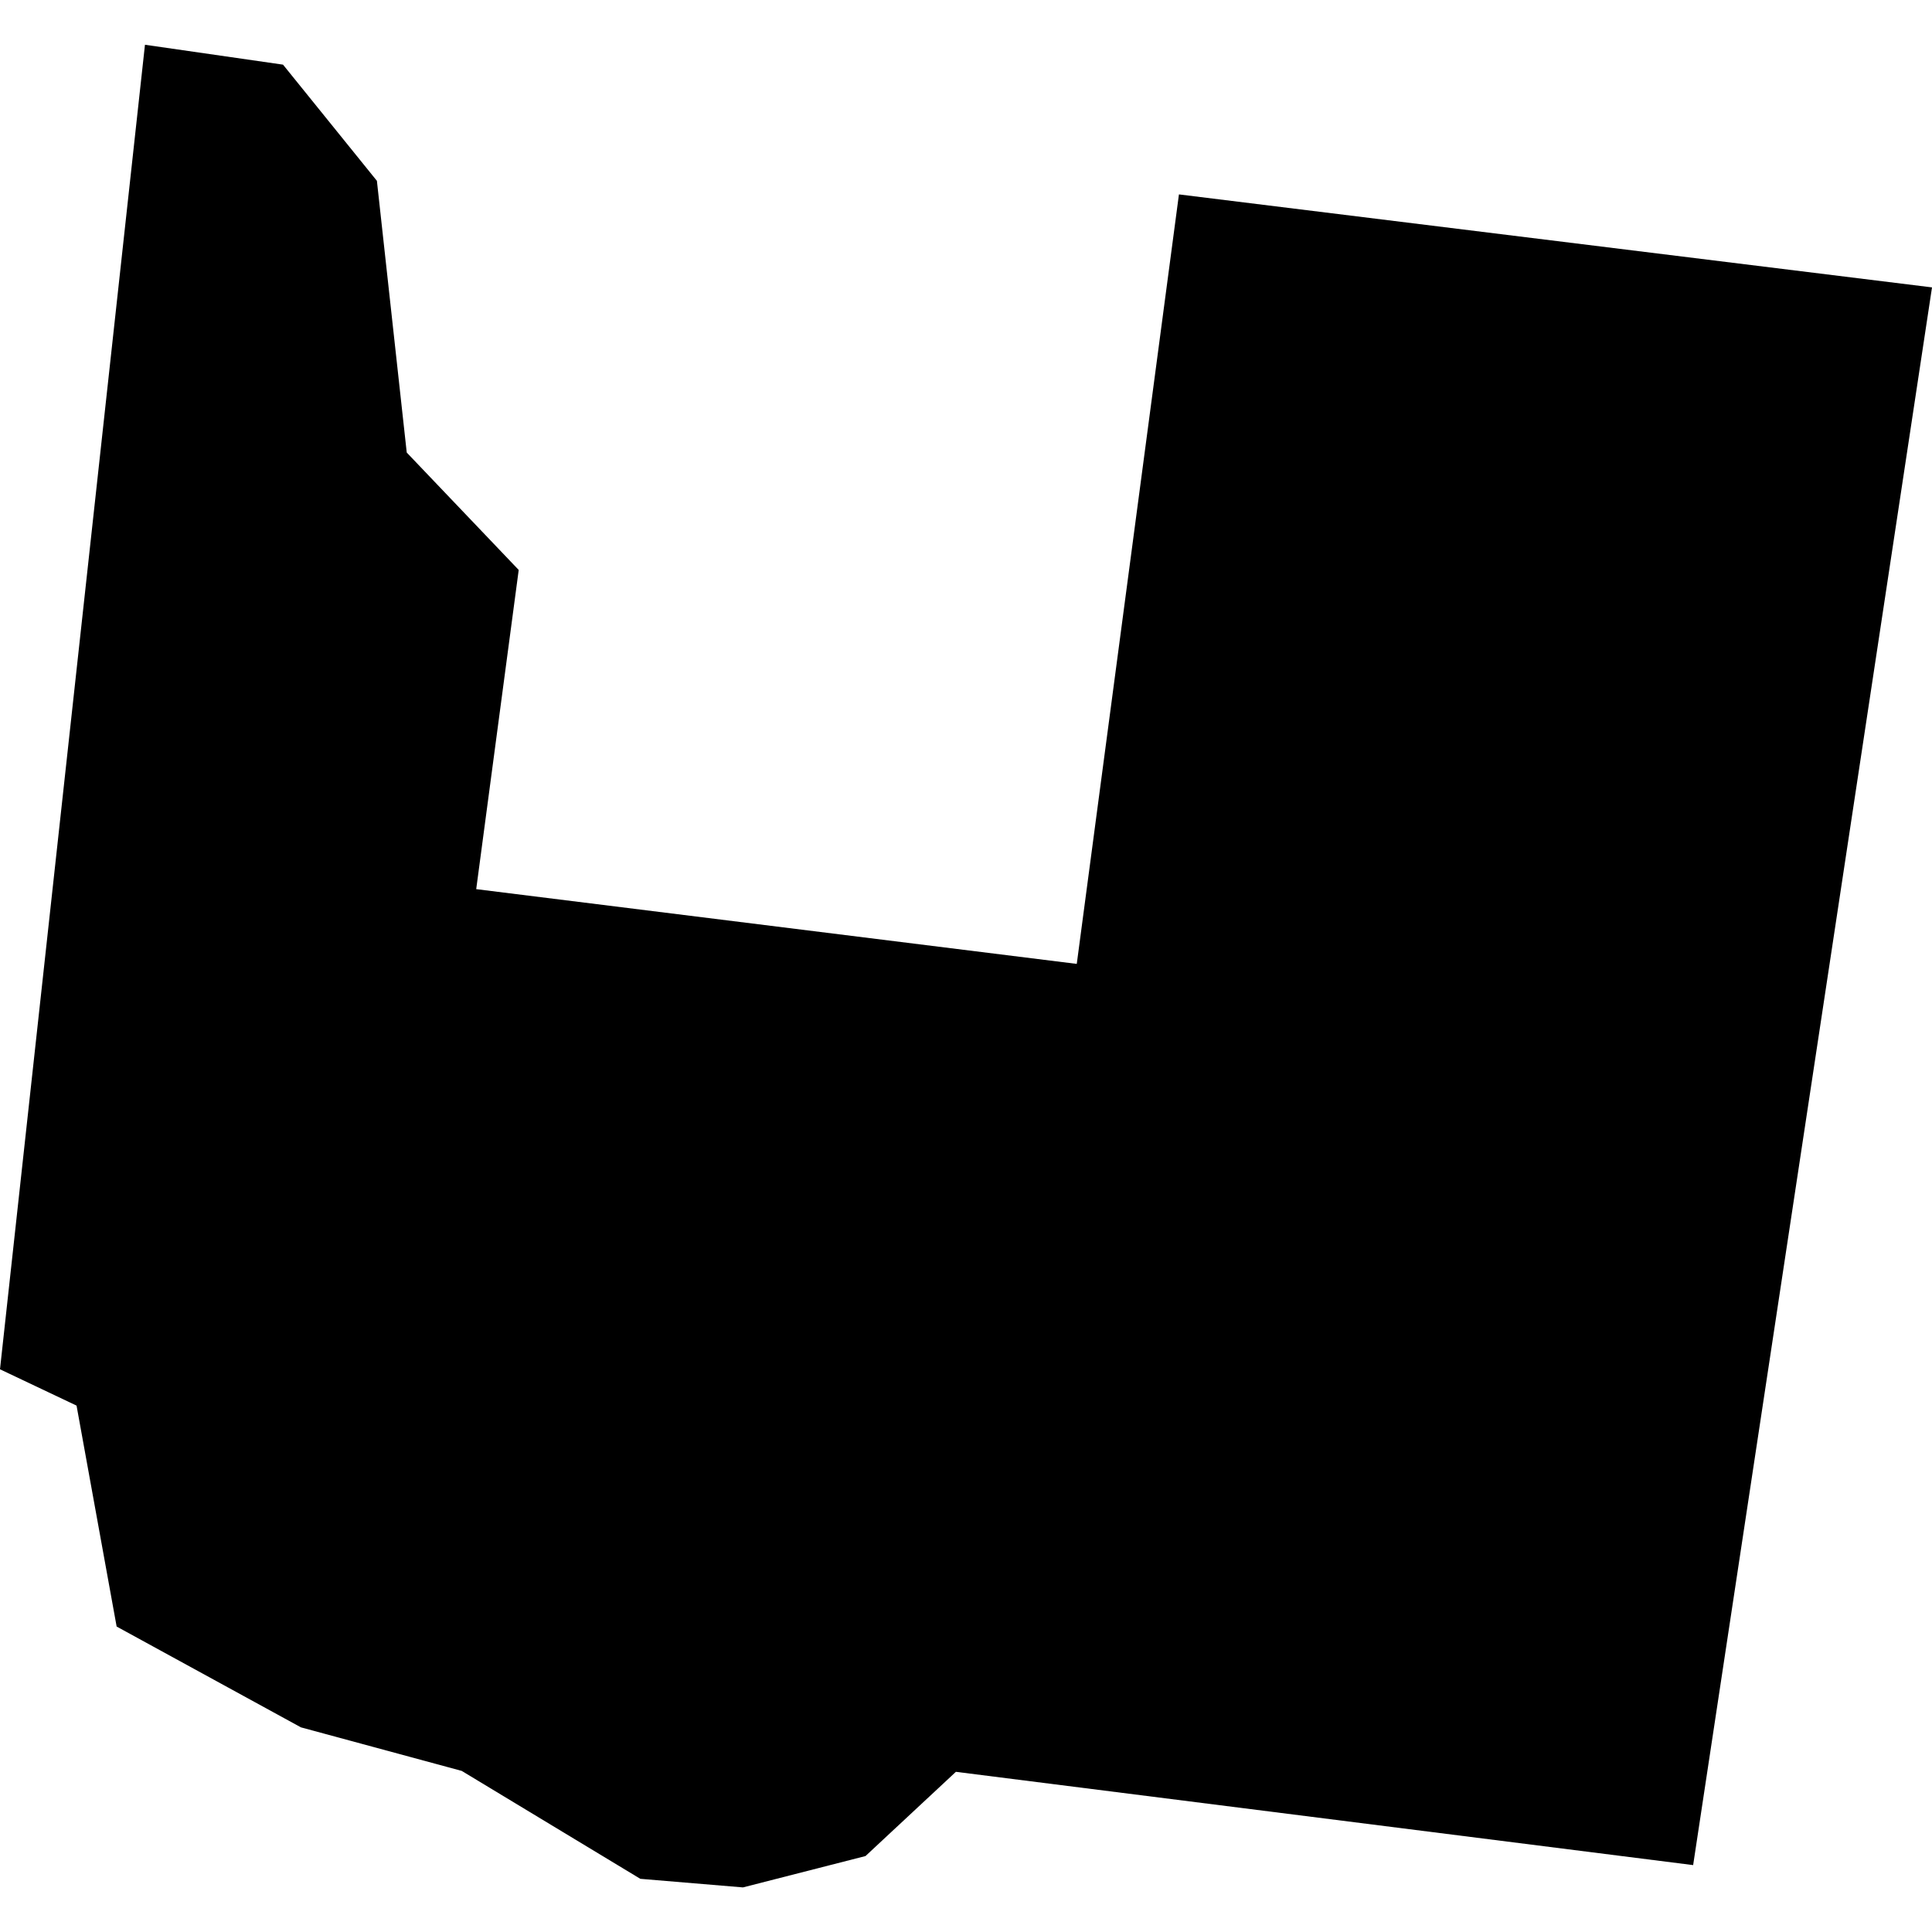 <?xml version="1.0" standalone="no"?>
<!DOCTYPE svg PUBLIC "-//W3C//DTD SVG 20010904//EN"
 "http://www.w3.org/TR/2001/REC-SVG-20010904/DTD/svg10.dtd">
<svg version="1.0" xmlns="http://www.w3.org/2000/svg"
 width="1024pt" height="1024pt" viewBox="-512 -512 1024 1024"
 preserveAspectRatio="xMidYMid meet">
  <path d="M296.13 232.503l.623.771.198 1.803.743.779-.282 2.118 3.985.496.678-5.106 4.997.617-1.585 10.469-4.892-.619-.6.559-.813.208-.681-.057-1.185-.716-1.067-.289-1.223-.669-.266-1.466-.508-.241.962-8.789.916.132z" transform="scale(79.876) translate(-300.662 -238.484)"></path>
</svg>
